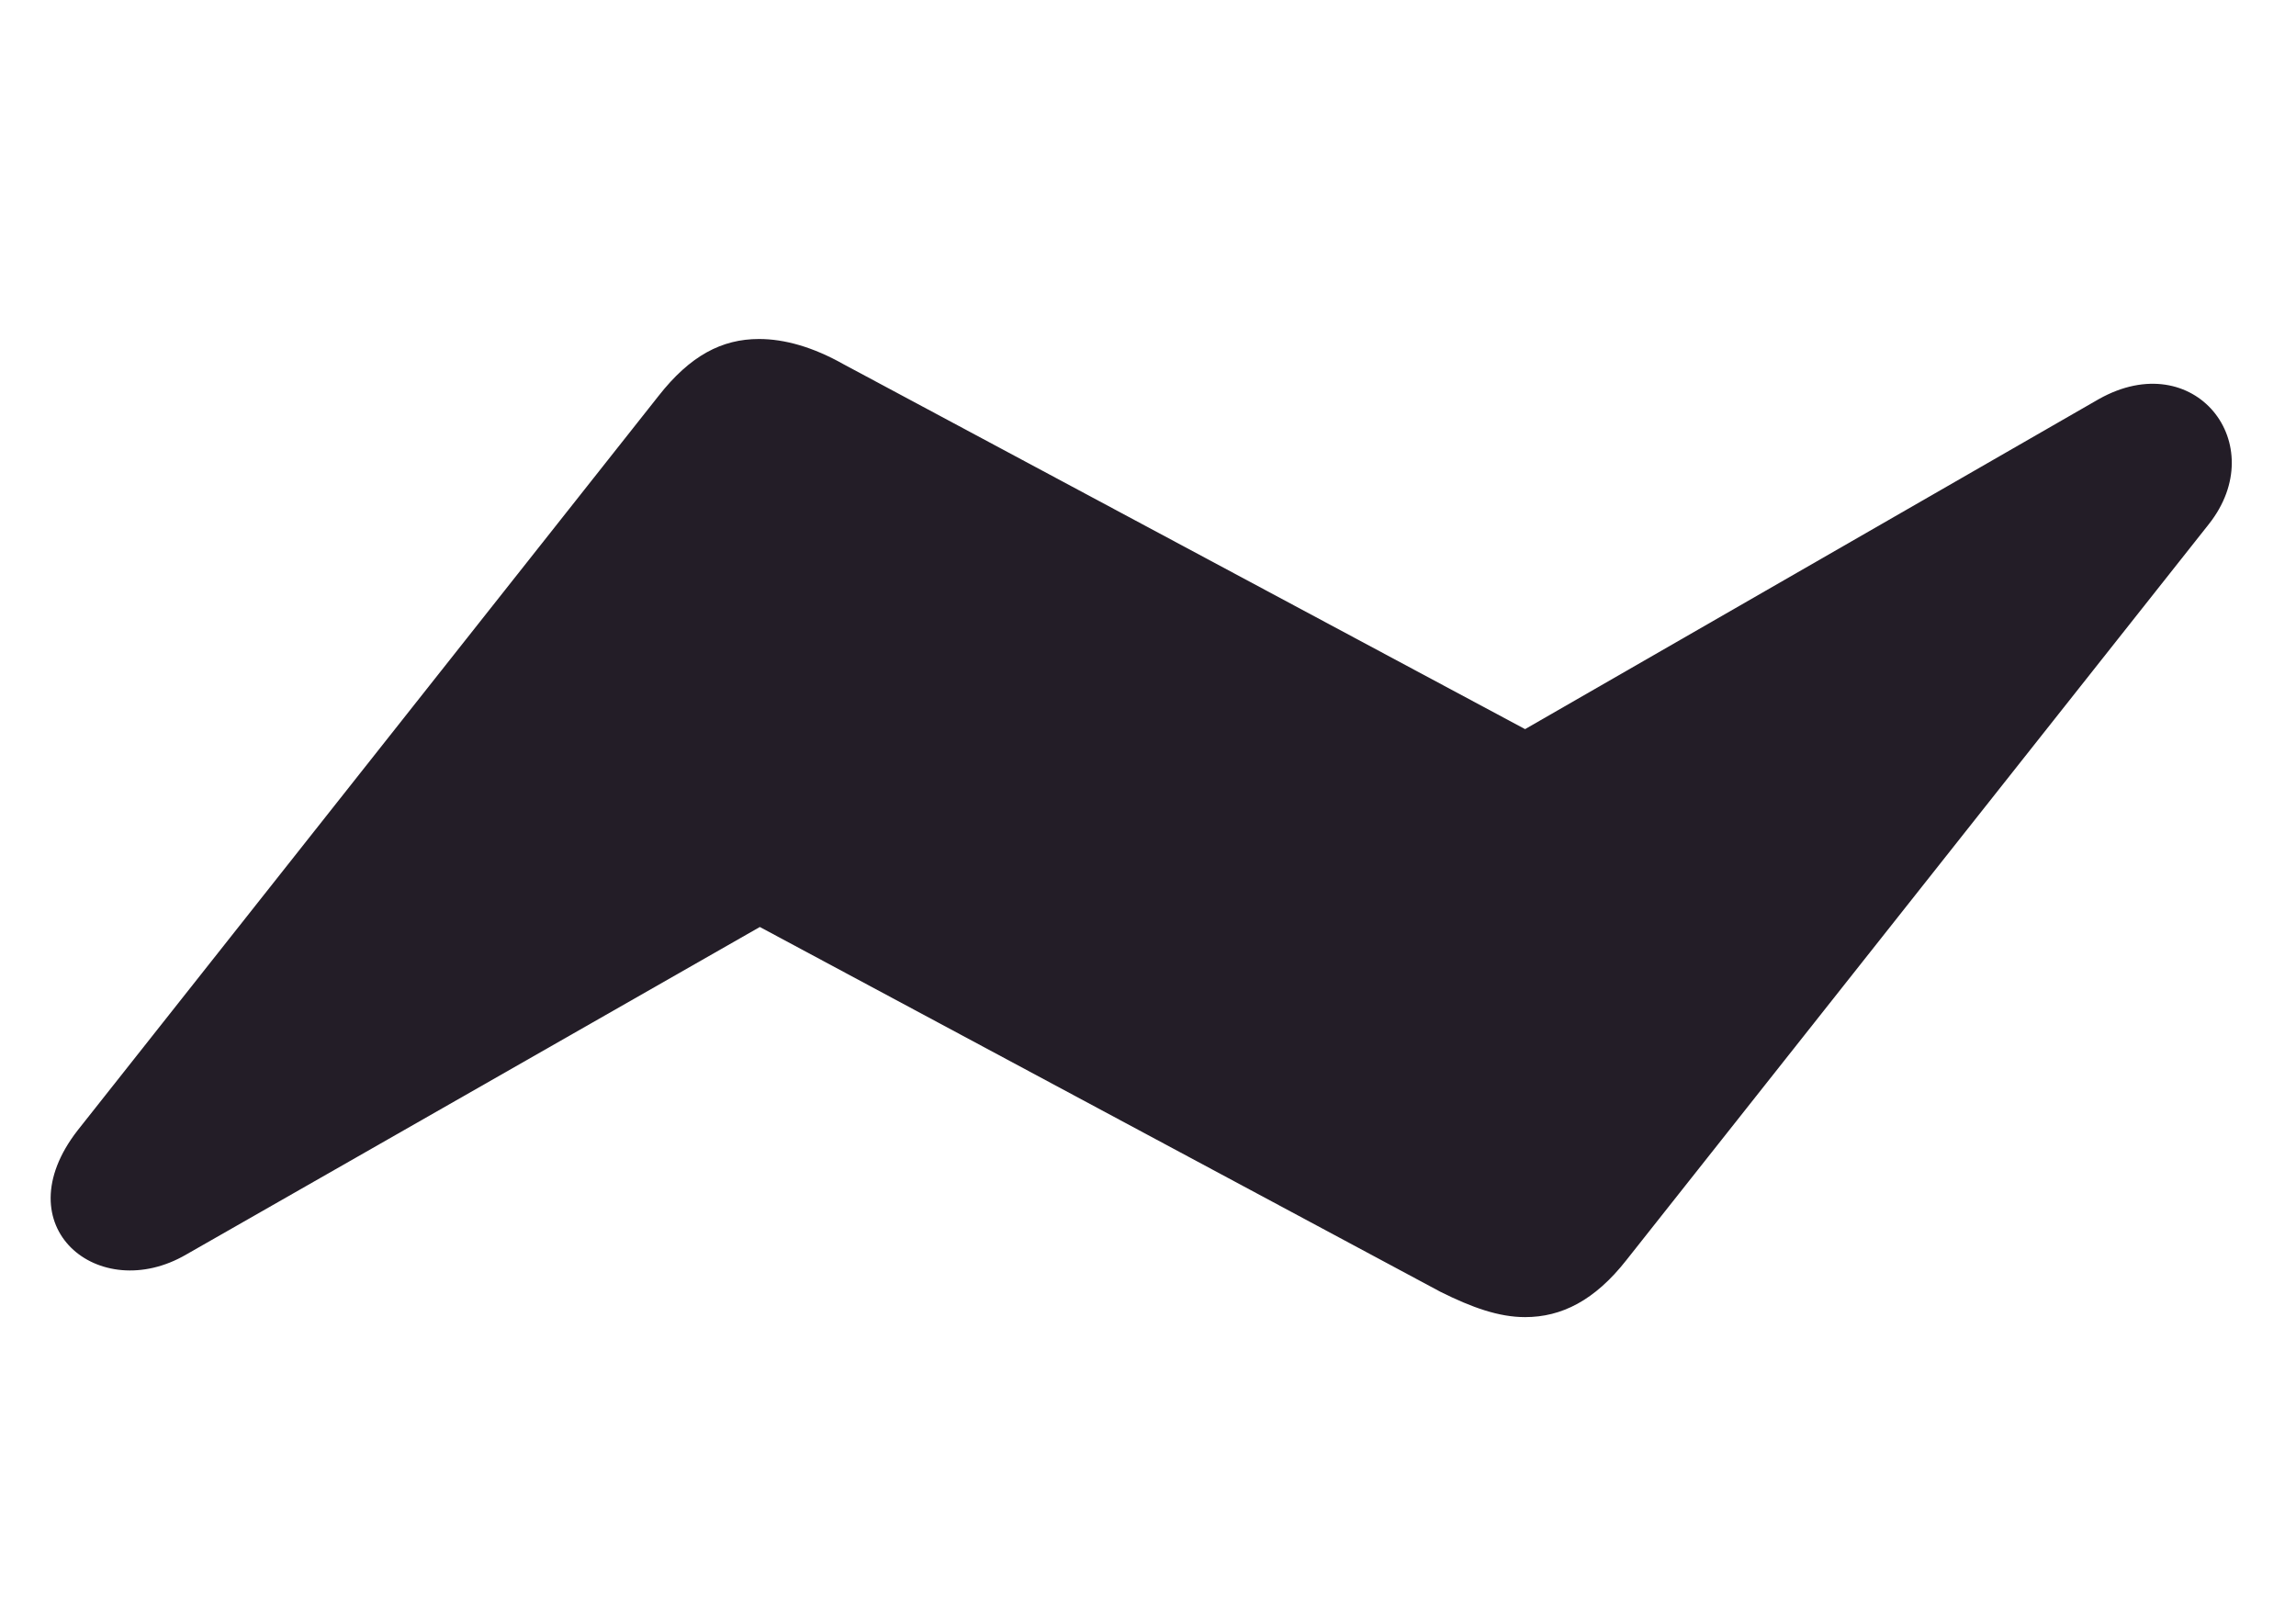 <svg width="34" height="24" viewBox="0 0 34 24" fill="none" xmlns="http://www.w3.org/2000/svg">
<g clip-path="url(#clip0_44_1018)">
<path d="M1.15 16.738C0.037 18.168 1.467 19.328 2.756 18.578L11.252 13.727L21.33 19.129C21.799 19.363 22.197 19.504 22.584 19.504C23.123 19.504 23.615 19.258 24.084 18.66L32.709 7.762C33.646 6.578 32.498 5.113 31.08 5.91L22.584 10.797L12.494 5.395C12.037 5.137 11.615 5.02 11.24 5.02C10.689 5.02 10.22 5.266 9.752 5.863L1.15 16.738Z" fill="#231D27"/>
</g>
<defs>
<clipPath id="clip0_44_1018">
<rect width="32.299" height="15.504" fill="white" transform="translate(0.75 4)"/>
</clipPath>
</defs>
</svg>
